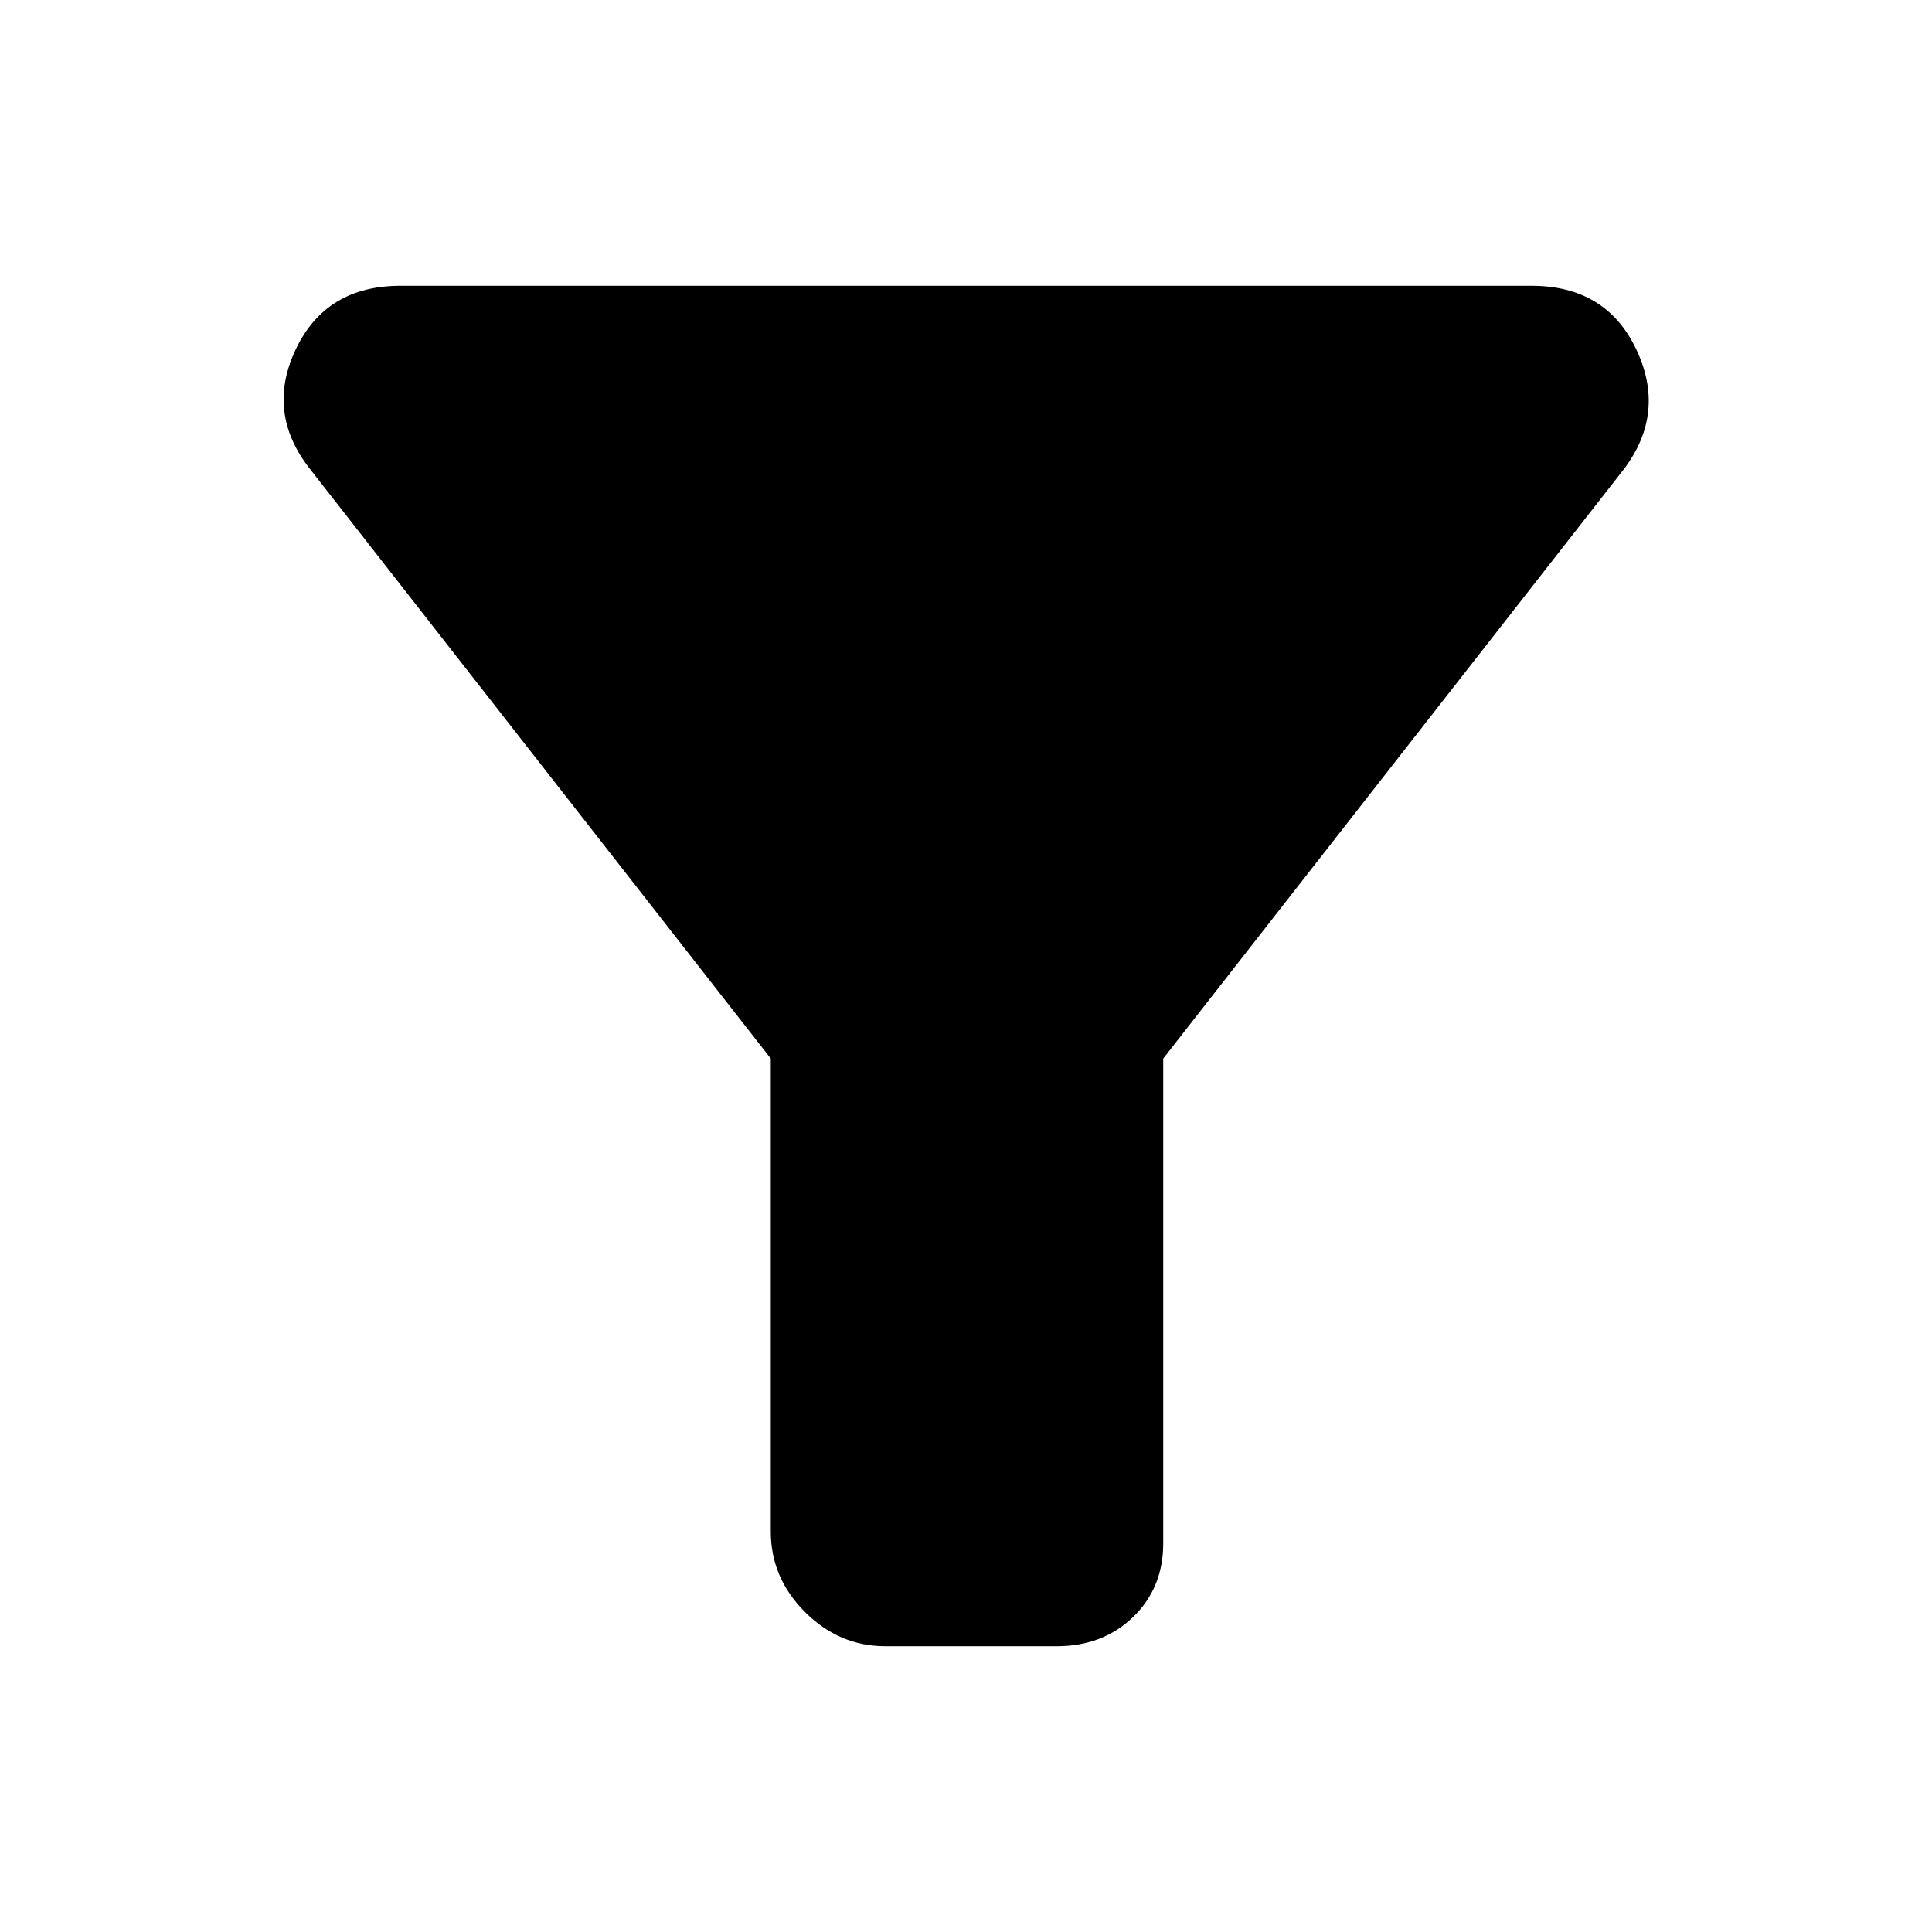 <svg xmlns="http://www.w3.org/2000/svg" height="48" width="48"><path d="M22 40.9Q20.85 40.9 20 40.05Q19.15 39.2 19.15 38.05V26.3L7.7 11.65Q6.6 10.25 7.35 8.675Q8.1 7.1 9.95 7.1H38.05Q39.9 7.1 40.65 8.675Q41.4 10.25 40.35 11.65L28.9 26.3V38.35Q28.9 39.45 28.15 40.175Q27.4 40.9 26.25 40.9Z"/></svg>